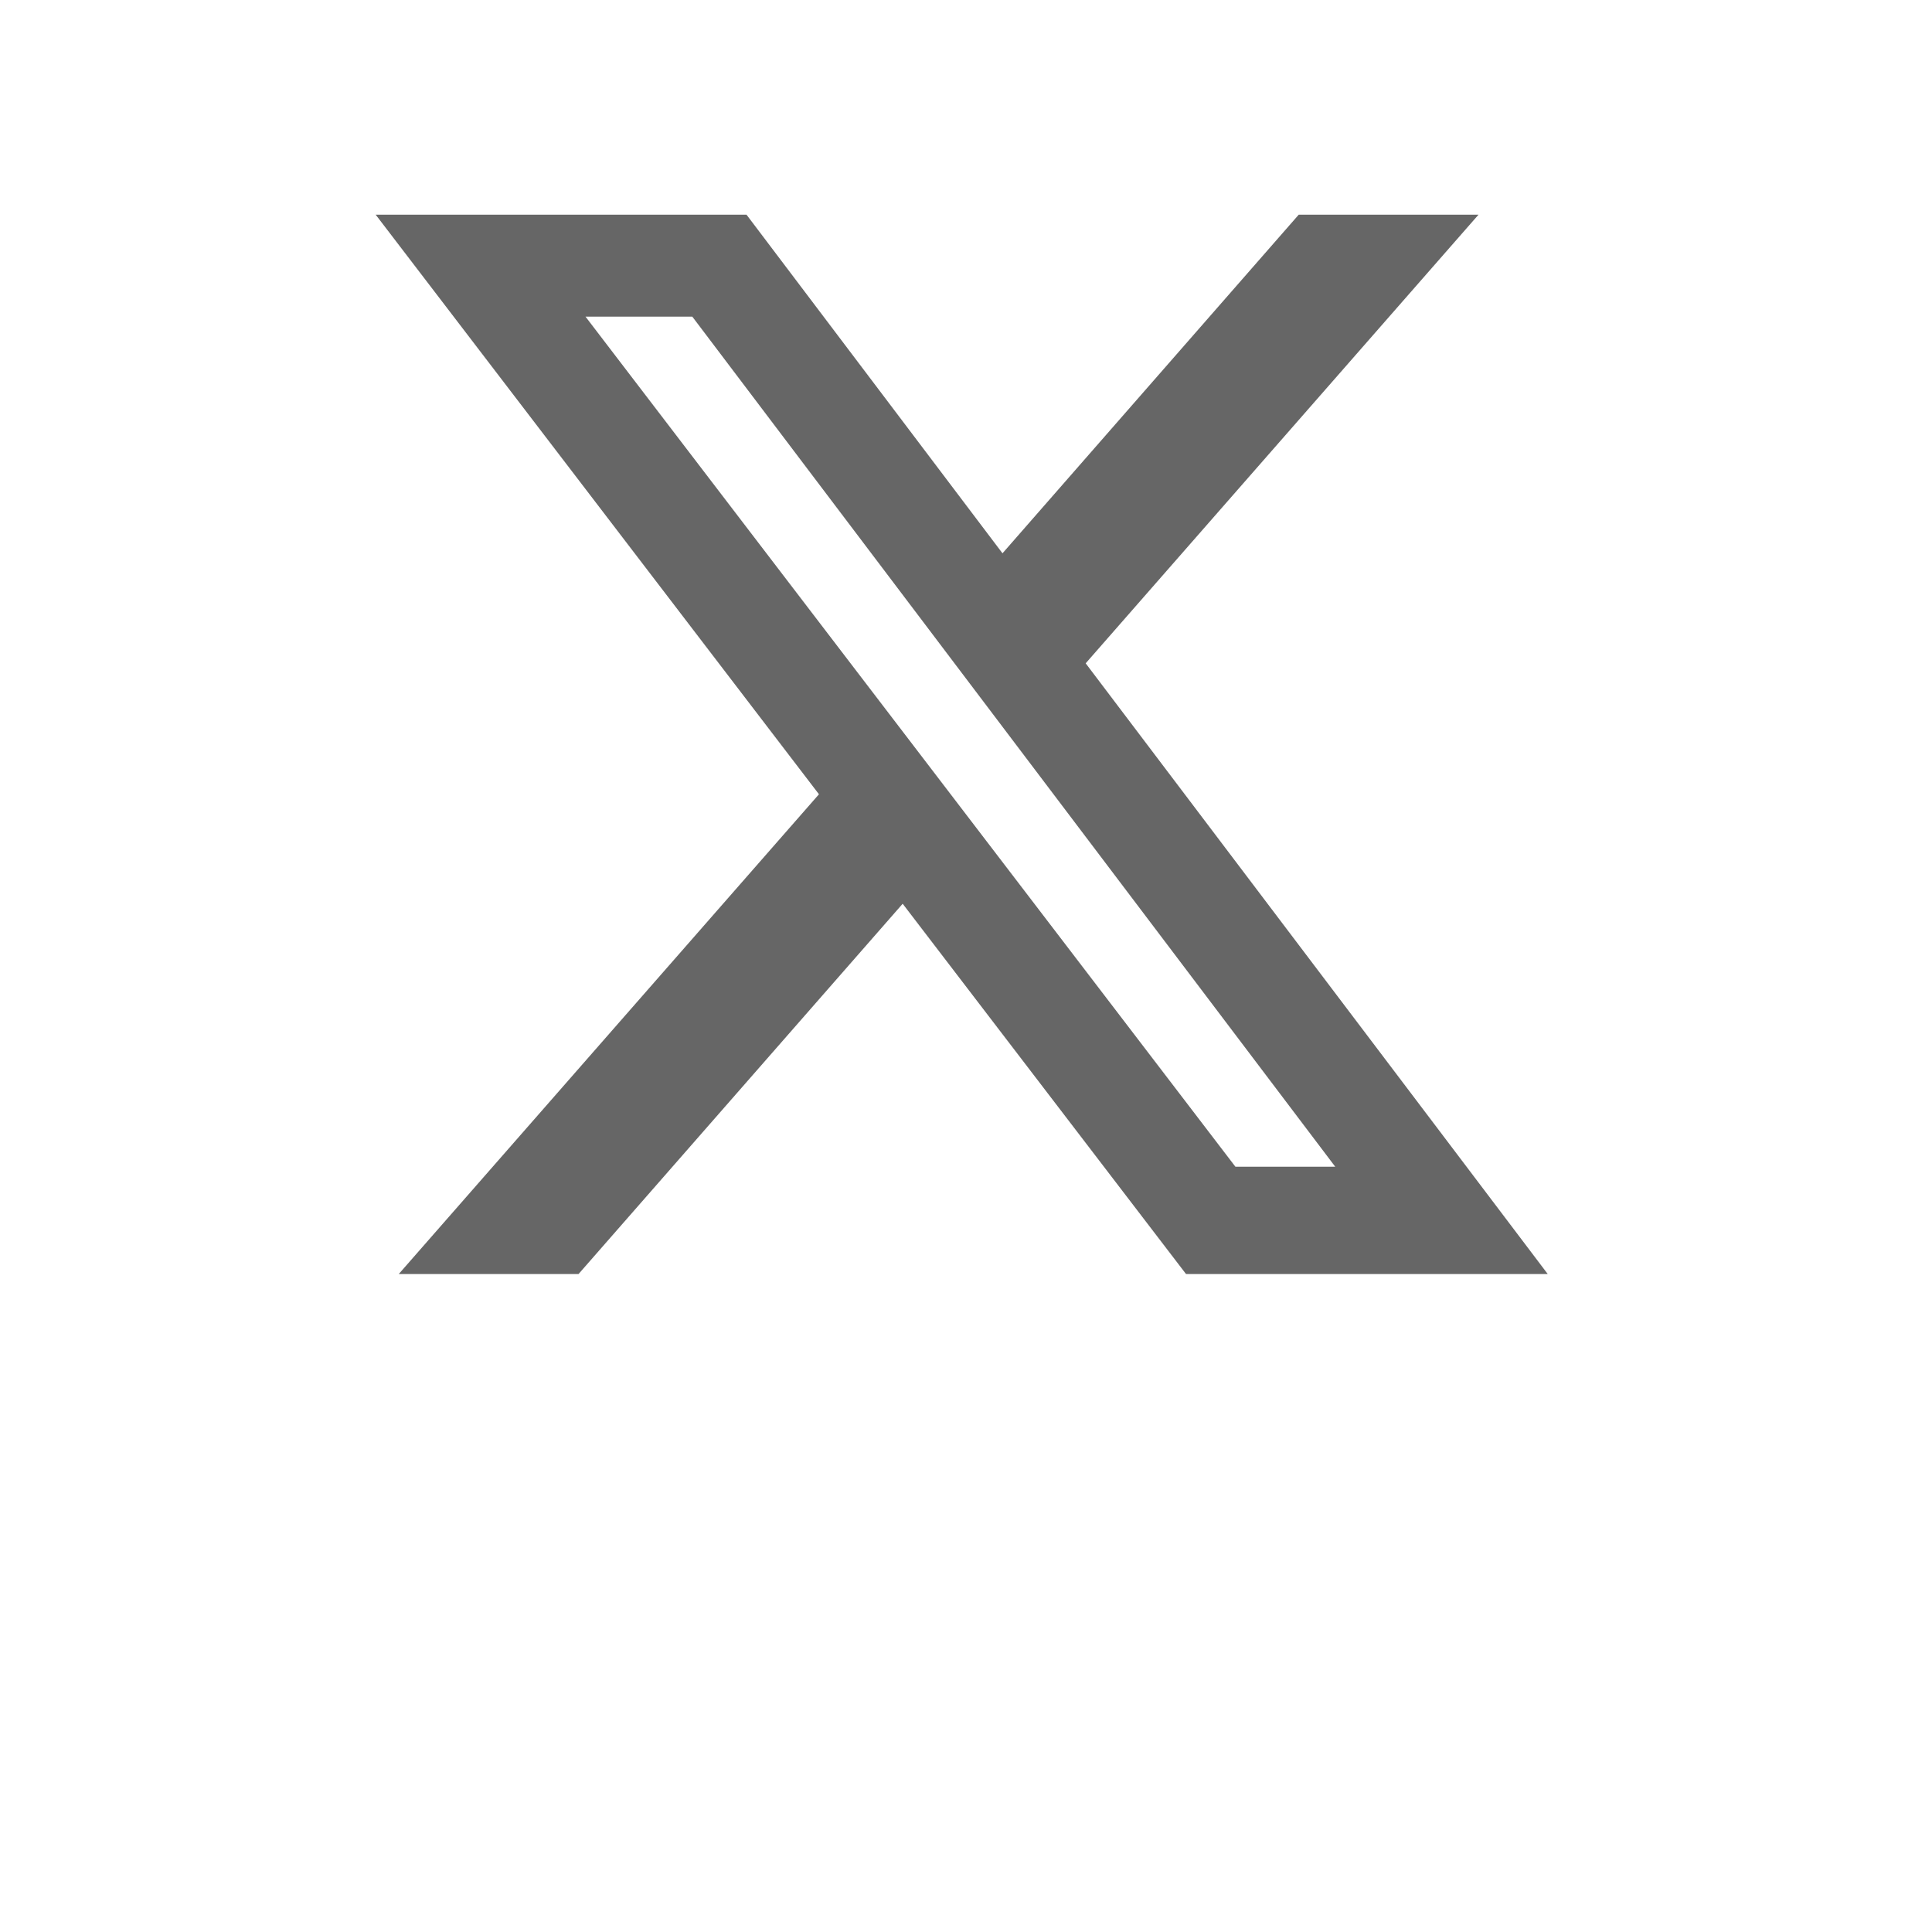 <?xml version="1.0" encoding="UTF-8"?>
<svg id="Layer_1" data-name="Layer 1" xmlns="http://www.w3.org/2000/svg" viewBox="-7 -4 36 36">
  <defs>
    <style>
      .cls-1 {
        fill: #666;
      }
    </style>
  </defs>
  <path class="cls-1" d="M17.2,0h3.35l-7.32,8.36,8.61,11.38h-6.74l-5.28-6.9-6.04,6.9H.43l7.83-8.94L0,0H6.91l4.77,6.31L17.2,0Zm-1.18,17.74h1.86L5.9,1.9h-1.99l12.11,15.84Z"/>
</svg>